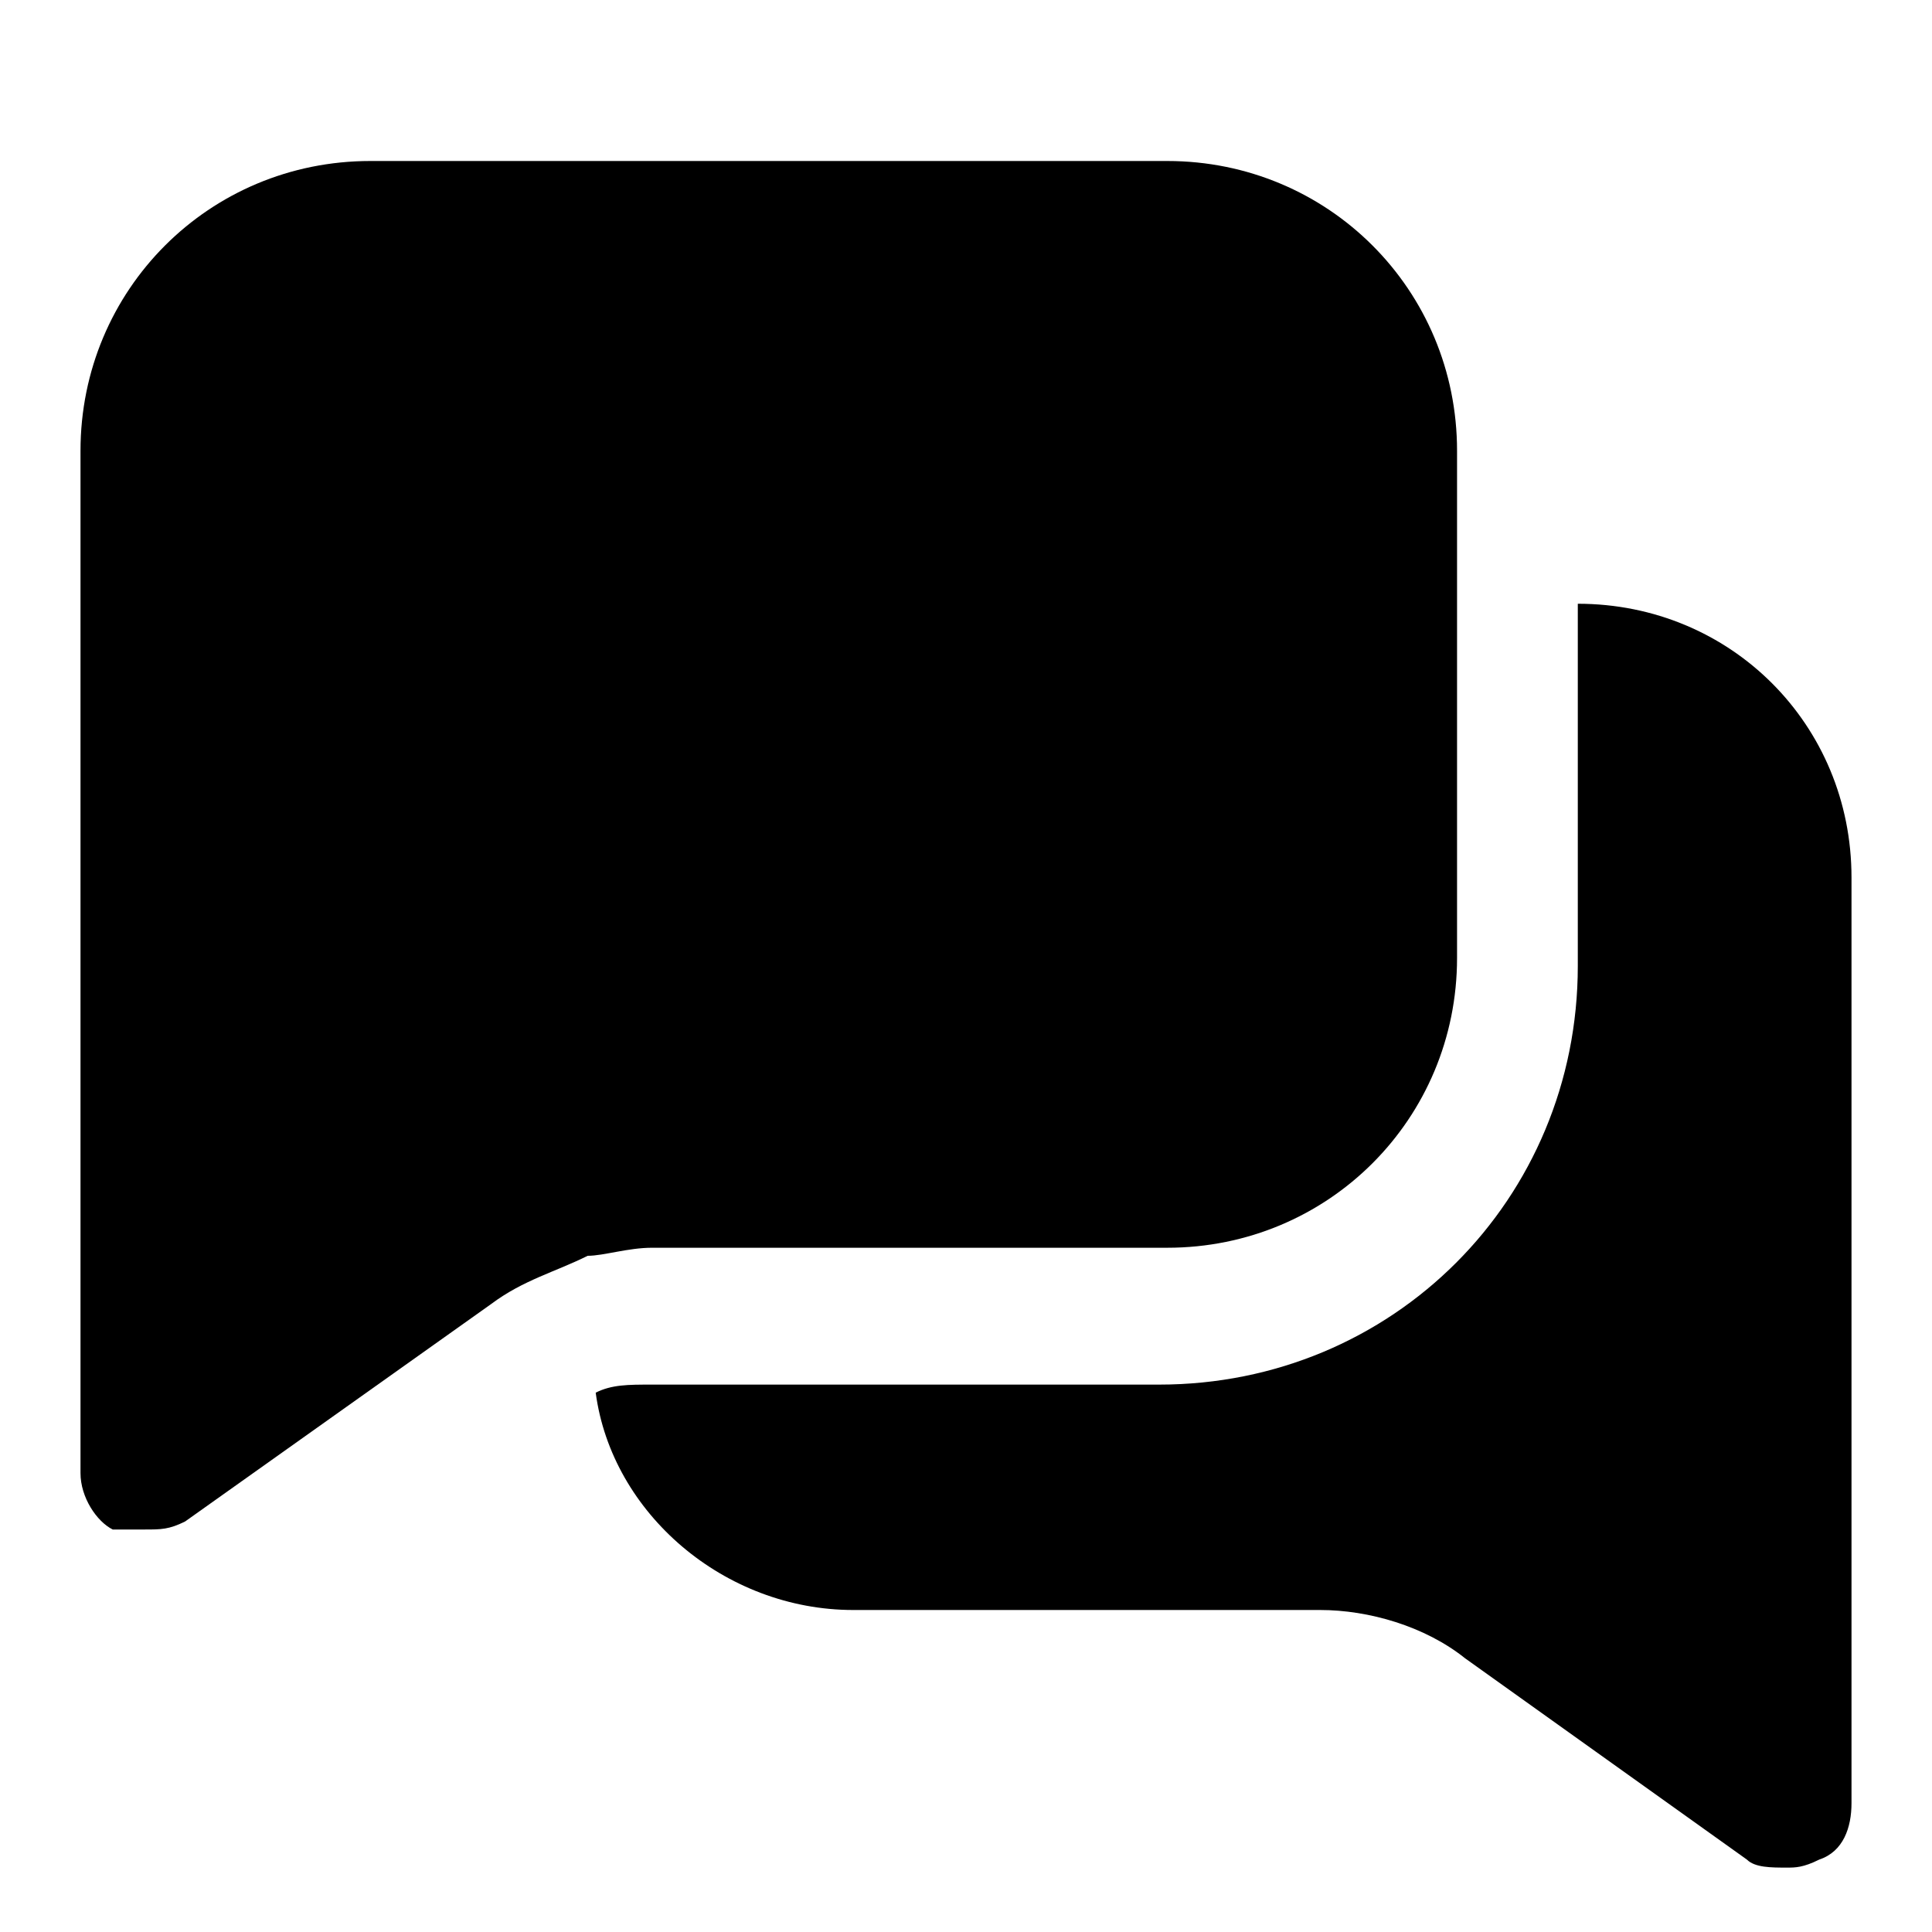 <svg xmlns="http://www.w3.org/2000/svg" fill="none" viewBox="0 0 24 24"><path fill="#000" d="M19.6 7.5V12c0 2.9-2.3 5.2-5.2 5.2H8.1c-.3 0-.5 0-.7.1.2 1.5 1.6 2.7 3.2 2.7h5.8c.6 0 1.3.2 1.8.6l3.5 2.5c.1.1.3.1.5.1.1 0 .2 0 .4-.1.3-.1.4-.4.4-.7V10.9c0-1.9-1.5-3.4-3.4-3.4"/><path fill="#000" d="M8.1 15.5h6.4c2 0 3.6-1.6 3.6-3.6V5.6c0-2-1.6-3.6-3.6-3.6H4.6C2.6 2 1 3.6 1 5.6v12.7c0 .3.2.6.4.7h.4c.2 0 .3 0 .5-.1l3.8-2.7c.4-.3.8-.4 1.2-.6.2 0 .5-.1.8-.1"/></svg>